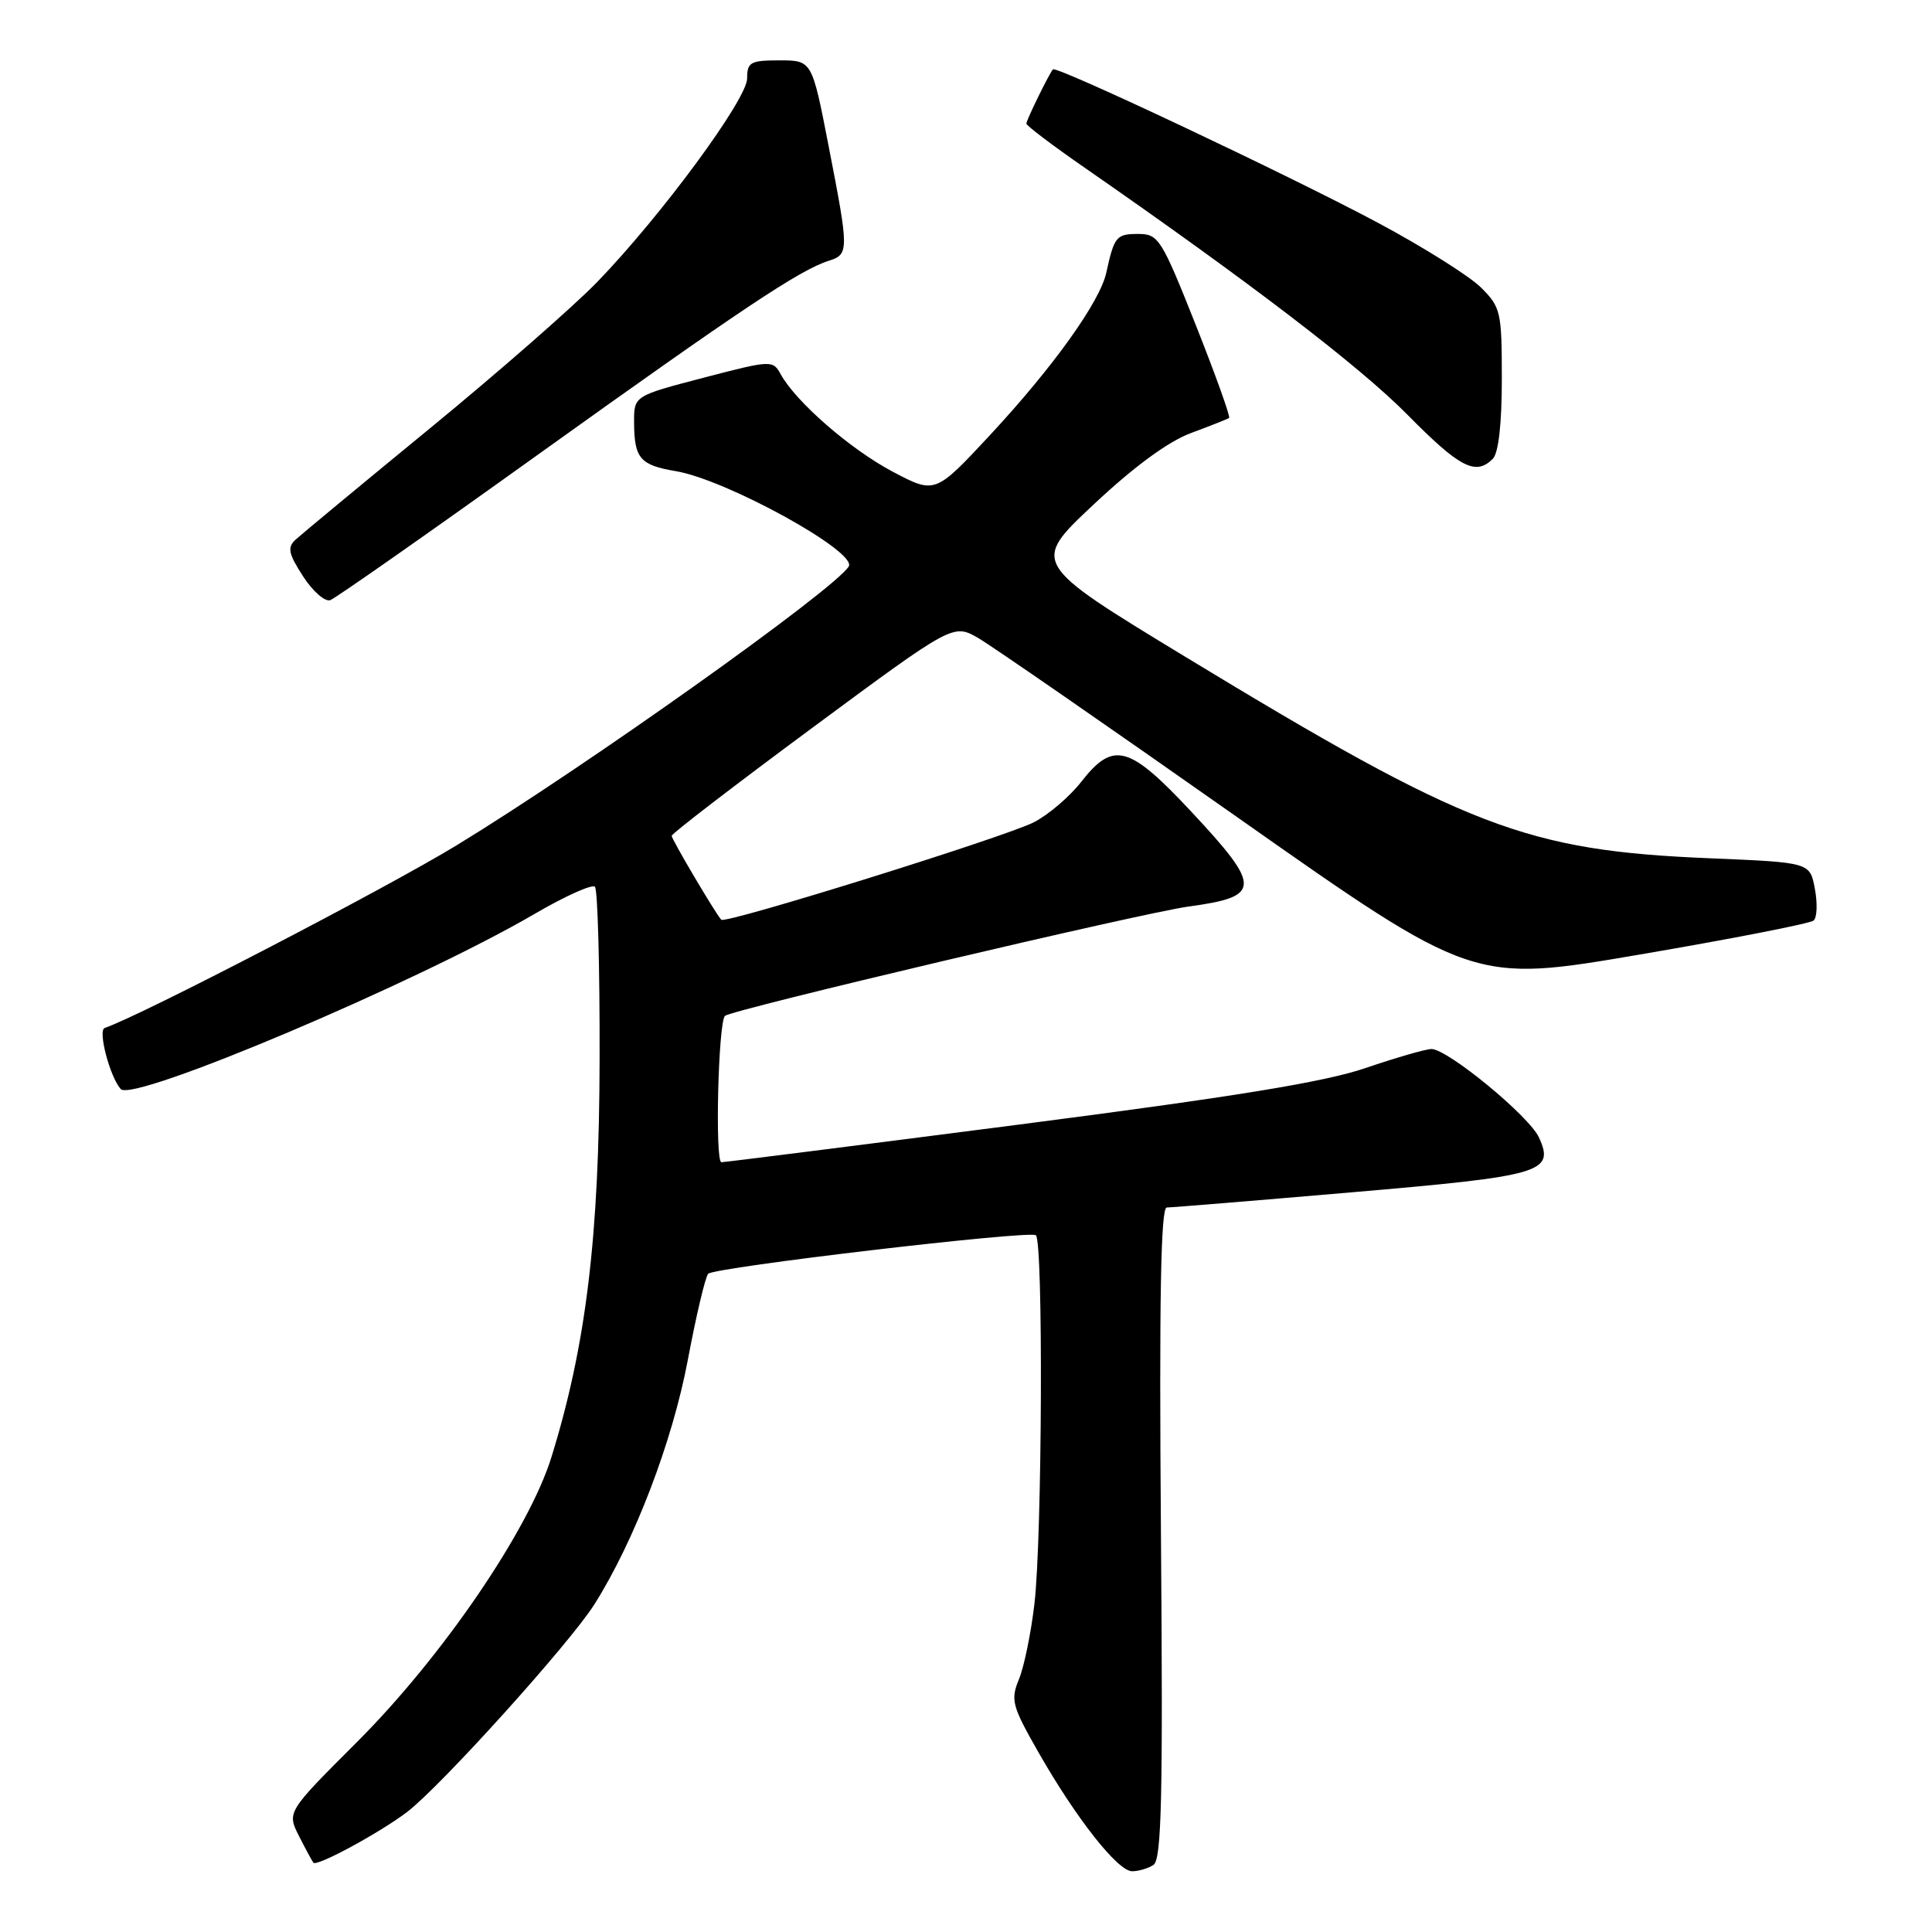 <?xml version="1.0" encoding="UTF-8" standalone="no"?>
<!DOCTYPE svg PUBLIC "-//W3C//DTD SVG 1.1//EN" "http://www.w3.org/Graphics/SVG/1.1/DTD/svg11.dtd" >
<svg xmlns="http://www.w3.org/2000/svg" xmlns:xlink="http://www.w3.org/1999/xlink" version="1.1" viewBox="0 0 256 256">
 <g >
 <path fill="currentColor"
d=" M 152.83 247.12 C 153.92 246.43 154.11 238.29 153.83 203.14 C 153.59 172.12 153.81 160.00 154.60 160.00 C 155.21 160.00 166.22 159.10 179.08 157.99 C 204.41 155.82 206.03 155.35 203.92 150.72 C 202.63 147.89 191.82 139.00 189.67 139.00 C 188.95 139.00 185.02 140.13 180.95 141.52 C 175.46 143.39 163.58 145.32 134.96 149.02 C 113.74 151.76 96.02 154.00 95.59 154.00 C 94.72 154.00 95.17 135.49 96.06 134.61 C 96.85 133.82 151.49 120.93 157.50 120.12 C 167.16 118.81 167.20 117.56 157.90 107.60 C 149.61 98.72 147.53 98.15 143.29 103.57 C 141.76 105.54 138.93 107.96 137.00 108.95 C 133.20 110.90 96.11 122.47 95.57 121.87 C 94.76 120.97 89.00 111.22 89.00 110.75 C 89.00 110.46 97.40 104.01 107.66 96.42 C 126.31 82.63 126.31 82.63 129.65 84.56 C 131.48 85.63 146.98 96.35 164.08 108.38 C 195.19 130.26 195.19 130.26 217.34 126.47 C 229.53 124.39 239.87 122.37 240.32 121.97 C 240.77 121.58 240.84 119.69 240.48 117.77 C 239.83 114.28 239.83 114.28 226.66 113.73 C 202.21 112.72 194.49 109.76 157.06 87.03 C 136.63 74.62 136.63 74.62 144.90 66.86 C 150.28 61.81 154.81 58.49 157.84 57.37 C 160.40 56.42 162.66 55.52 162.86 55.38 C 163.06 55.23 161.07 49.68 158.44 43.05 C 153.88 31.58 153.51 31.00 150.79 31.00 C 147.92 31.00 147.64 31.34 146.59 36.13 C 145.76 39.97 139.55 48.64 131.21 57.62 C 123.91 65.47 123.91 65.47 118.27 62.49 C 112.66 59.52 105.47 53.26 103.44 49.58 C 102.41 47.70 102.19 47.71 93.19 50.06 C 84.00 52.46 84.00 52.46 84.02 55.98 C 84.04 60.73 84.81 61.64 89.55 62.43 C 96.25 63.55 113.65 73.14 112.46 75.06 C 110.56 78.14 77.47 101.67 60.50 112.01 C 51.03 117.78 18.47 134.68 13.87 136.21 C 12.94 136.52 14.56 142.70 16.00 144.31 C 17.62 146.12 55.31 130.16 70.85 121.09 C 74.87 118.74 78.46 117.13 78.83 117.50 C 79.20 117.87 79.48 128.15 79.45 140.34 C 79.41 163.88 77.66 178.27 73.06 193.10 C 70.07 202.74 58.62 219.51 47.32 230.81 C 38.01 240.11 38.01 240.11 39.63 243.31 C 40.52 245.06 41.38 246.64 41.53 246.82 C 42.00 247.36 50.30 242.86 53.93 240.11 C 58.40 236.70 75.51 217.74 78.77 212.57 C 84.07 204.18 89.10 191.02 91.13 180.25 C 92.24 174.34 93.46 169.18 93.84 168.78 C 94.68 167.92 136.18 163.03 137.25 163.67 C 138.25 164.27 138.10 203.59 137.07 212.50 C 136.62 216.35 135.70 220.85 135.02 222.50 C 133.88 225.26 134.09 226.04 137.64 232.26 C 142.61 240.96 148.09 247.92 150.00 247.95 C 150.82 247.96 152.10 247.59 152.83 247.12 Z  M 71.27 60.25 C 98.15 40.99 105.96 35.78 109.80 34.56 C 112.51 33.70 112.51 33.28 109.79 19.32 C 107.59 8.00 107.59 8.00 103.29 8.00 C 99.43 8.00 99.00 8.24 99.00 10.39 C 99.00 13.14 87.66 28.54 79.15 37.35 C 76.04 40.56 66.08 49.28 57.00 56.73 C 47.92 64.18 39.90 70.83 39.16 71.51 C 38.05 72.54 38.22 73.37 40.16 76.37 C 41.45 78.36 43.07 79.78 43.77 79.52 C 44.47 79.26 56.85 70.59 71.27 60.25 Z  M 197.80 60.80 C 198.56 60.04 199.00 56.18 199.00 50.22 C 199.00 41.32 198.86 40.71 196.25 38.11 C 194.74 36.60 188.61 32.74 182.62 29.54 C 171.16 23.40 139.96 8.67 139.52 9.19 C 138.98 9.82 136.00 15.92 136.00 16.38 C 136.00 16.65 139.49 19.29 143.75 22.24 C 165.57 37.38 180.20 48.57 186.47 54.93 C 193.43 61.98 195.53 63.07 197.80 60.80 Z "/>
</g>
</svg>